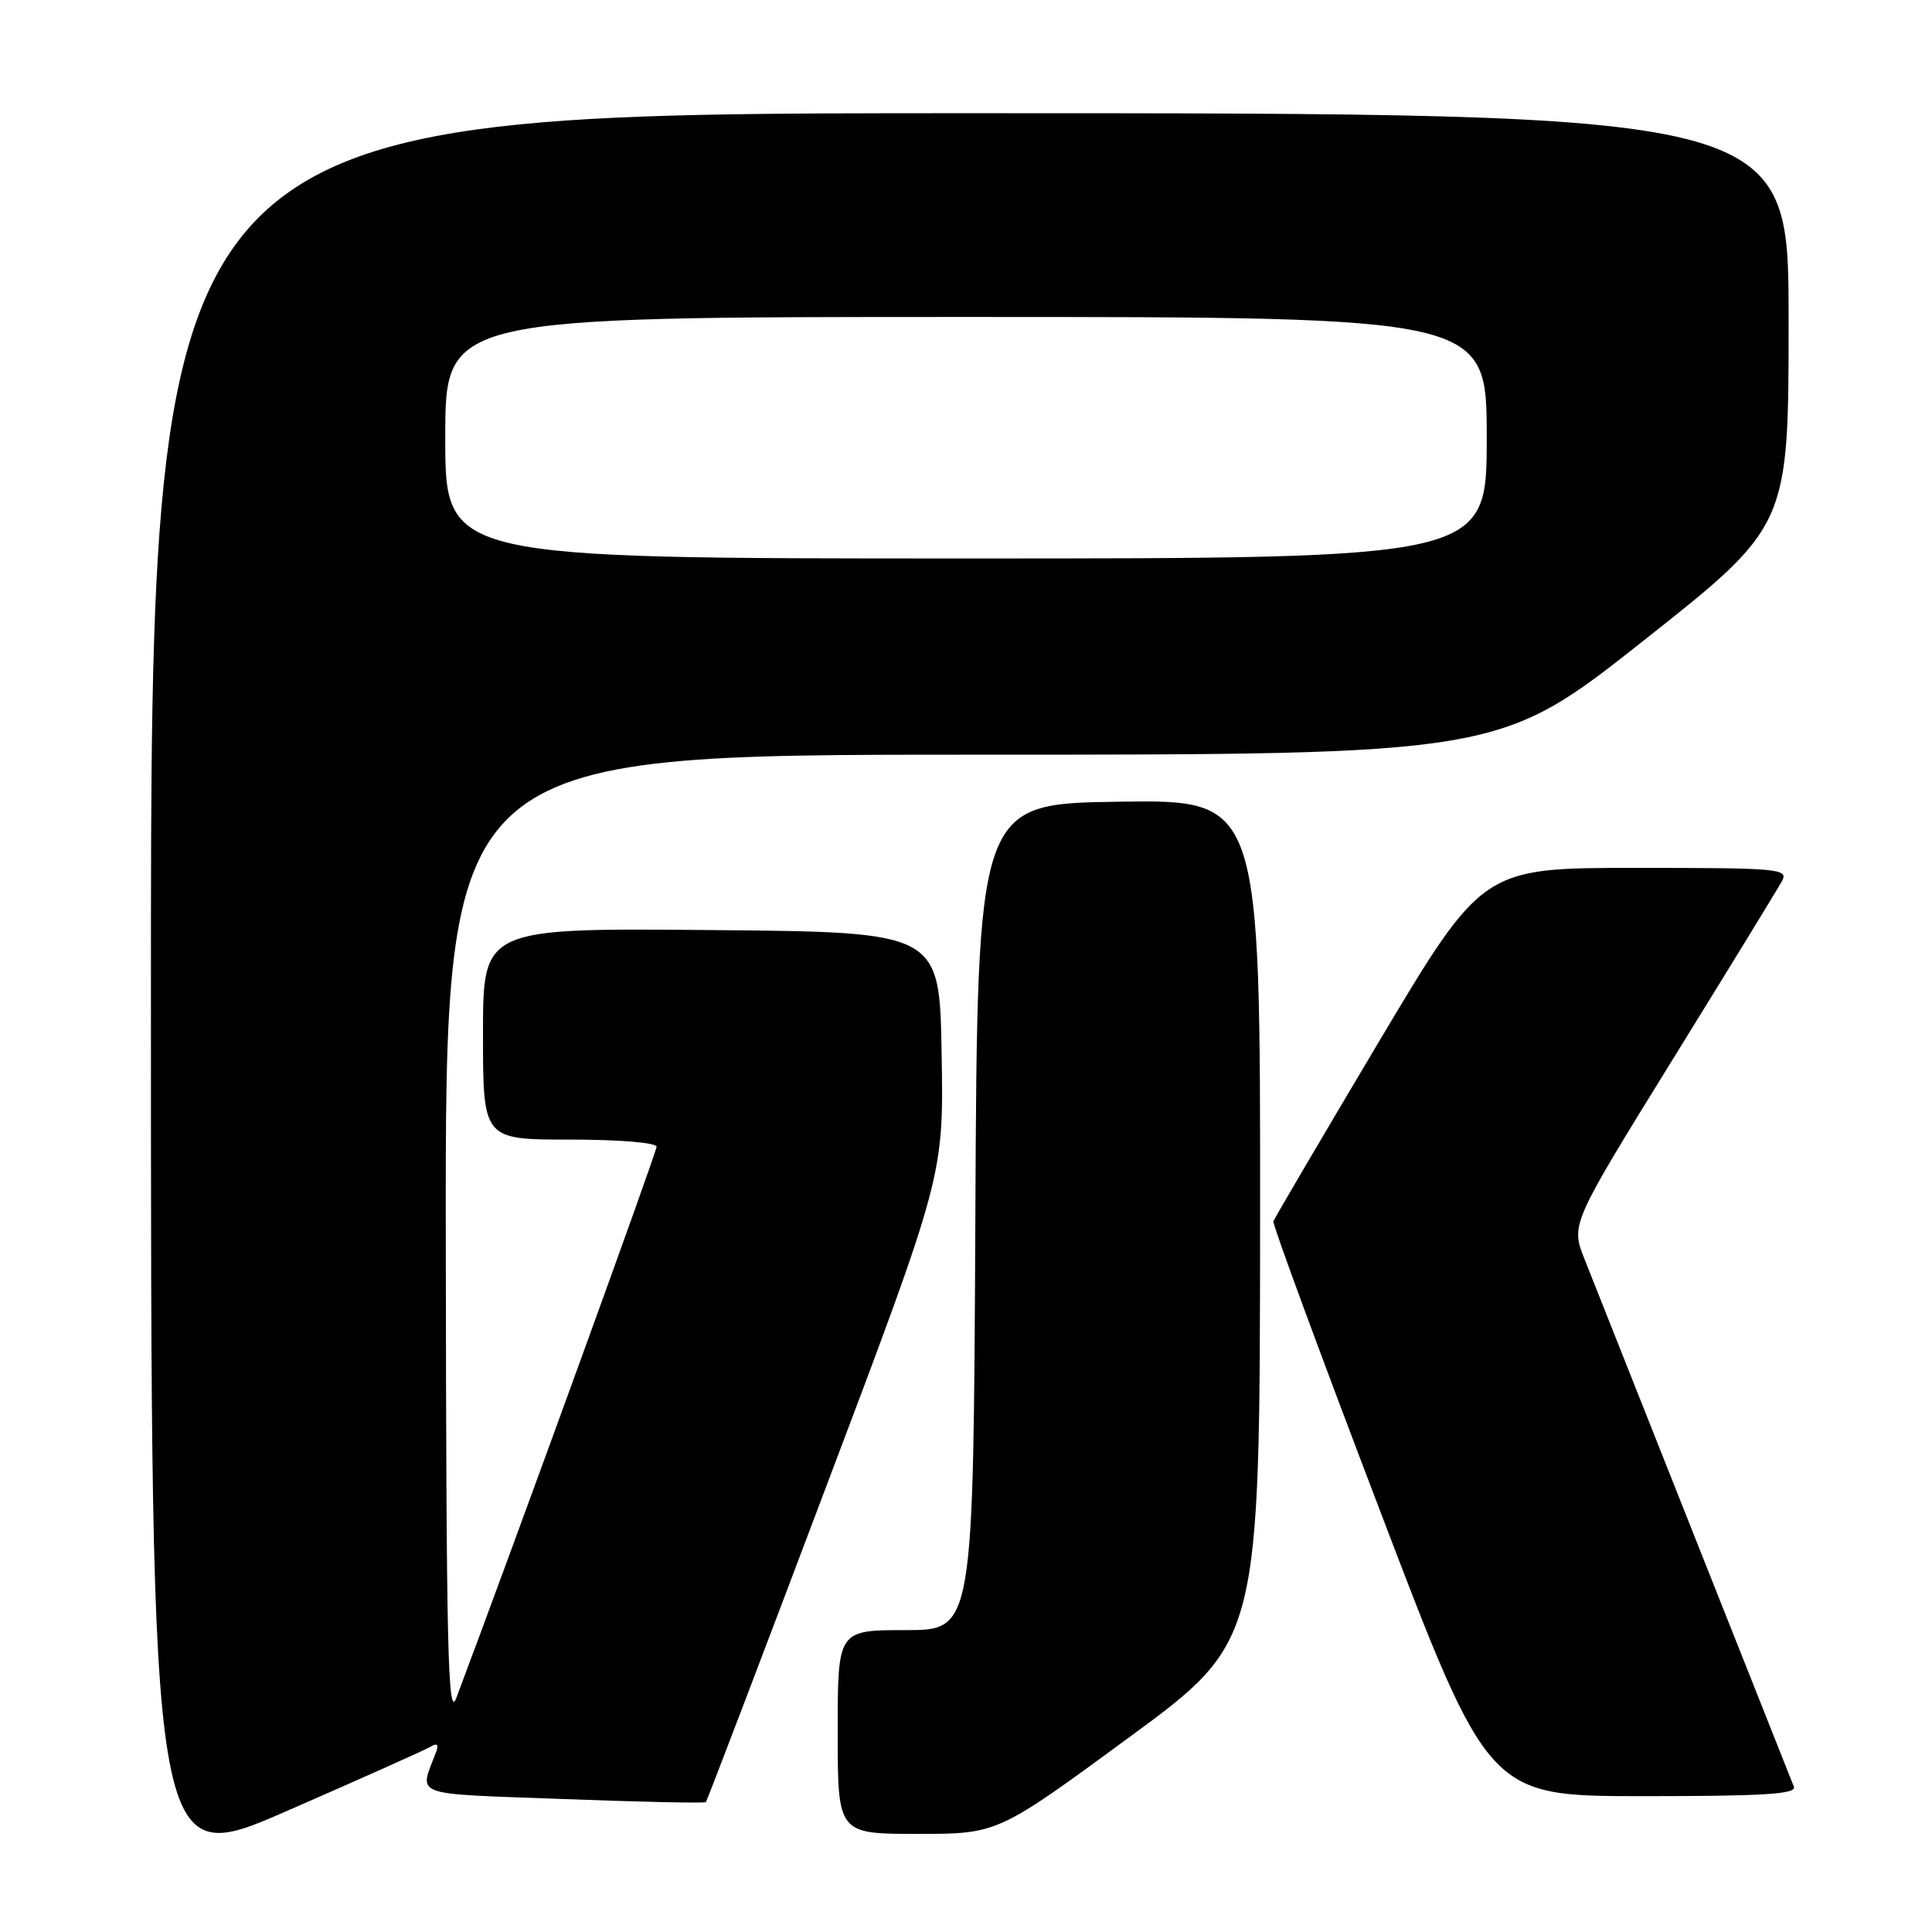 <?xml version="1.0" encoding="UTF-8" standalone="no"?>
<!DOCTYPE svg PUBLIC "-//W3C//DTD SVG 1.1//EN" "http://www.w3.org/Graphics/SVG/1.1/DTD/svg11.dtd" >
<svg xmlns="http://www.w3.org/2000/svg" xmlns:xlink="http://www.w3.org/1999/xlink" version="1.1" viewBox="0 0 256 256">
 <g >
 <path fill="currentColor"
d=" M 57.17 231.39 C 57.91 230.94 58.15 231.19 57.81 232.09 C 55.52 238.15 54.12 237.62 74.61 238.38 C 84.86 238.77 93.38 238.95 93.53 238.79 C 93.68 238.63 100.83 219.89 109.42 197.13 C 125.05 155.77 125.05 155.77 124.77 139.63 C 124.50 123.50 124.50 123.50 94.25 123.24 C 64.00 122.97 64.00 122.97 64.00 136.99 C 64.00 151.00 64.00 151.00 75.50 151.00 C 82.06 151.00 87.00 151.41 87.00 151.95 C 87.00 152.68 68.23 204.34 60.46 225.00 C 59.34 227.96 59.13 218.55 59.07 164.25 C 59.00 100.00 59.00 100.00 128.84 100.00 C 198.67 100.00 198.67 100.00 217.84 84.84 C 237.00 69.69 237.00 69.69 237.00 42.34 C 237.00 15.00 237.00 15.00 128.50 15.00 C 20.00 15.00 20.00 15.00 20.00 131.41 C 20.00 247.83 20.00 247.83 38.00 239.97 C 47.90 235.65 56.53 231.79 57.17 231.39 Z  M 149.56 230.25 C 166.93 217.50 166.93 217.50 166.97 161.73 C 167.00 105.96 167.00 105.96 148.25 106.23 C 129.50 106.50 129.50 106.50 129.24 161.25 C 128.98 216.00 128.98 216.00 119.99 216.00 C 111.00 216.00 111.00 216.00 111.00 229.50 C 111.00 243.00 111.00 243.00 121.60 243.00 C 132.19 243.00 132.19 243.00 149.56 230.25 Z  M 237.70 236.75 C 237.42 236.06 231.48 221.10 224.50 203.50 C 217.52 185.90 210.98 169.42 209.97 166.87 C 208.13 162.24 208.13 162.24 221.65 140.37 C 229.09 128.34 235.60 117.71 236.12 116.75 C 237.01 115.11 235.80 115.00 216.75 115.00 C 196.44 115.00 196.44 115.00 182.69 138.07 C 175.14 150.76 168.85 161.46 168.73 161.84 C 168.60 162.22 174.97 179.51 182.89 200.26 C 197.27 238.00 197.27 238.00 217.74 238.00 C 233.72 238.00 238.10 237.73 237.70 236.75 Z  M 59.00 58.00 C 59.00 42.00 59.00 42.00 128.00 42.00 C 197.00 42.00 197.00 42.00 197.00 58.00 C 197.00 74.00 197.00 74.00 128.00 74.00 C 59.00 74.00 59.00 74.00 59.00 58.00 Z "/>
</g>
</svg>